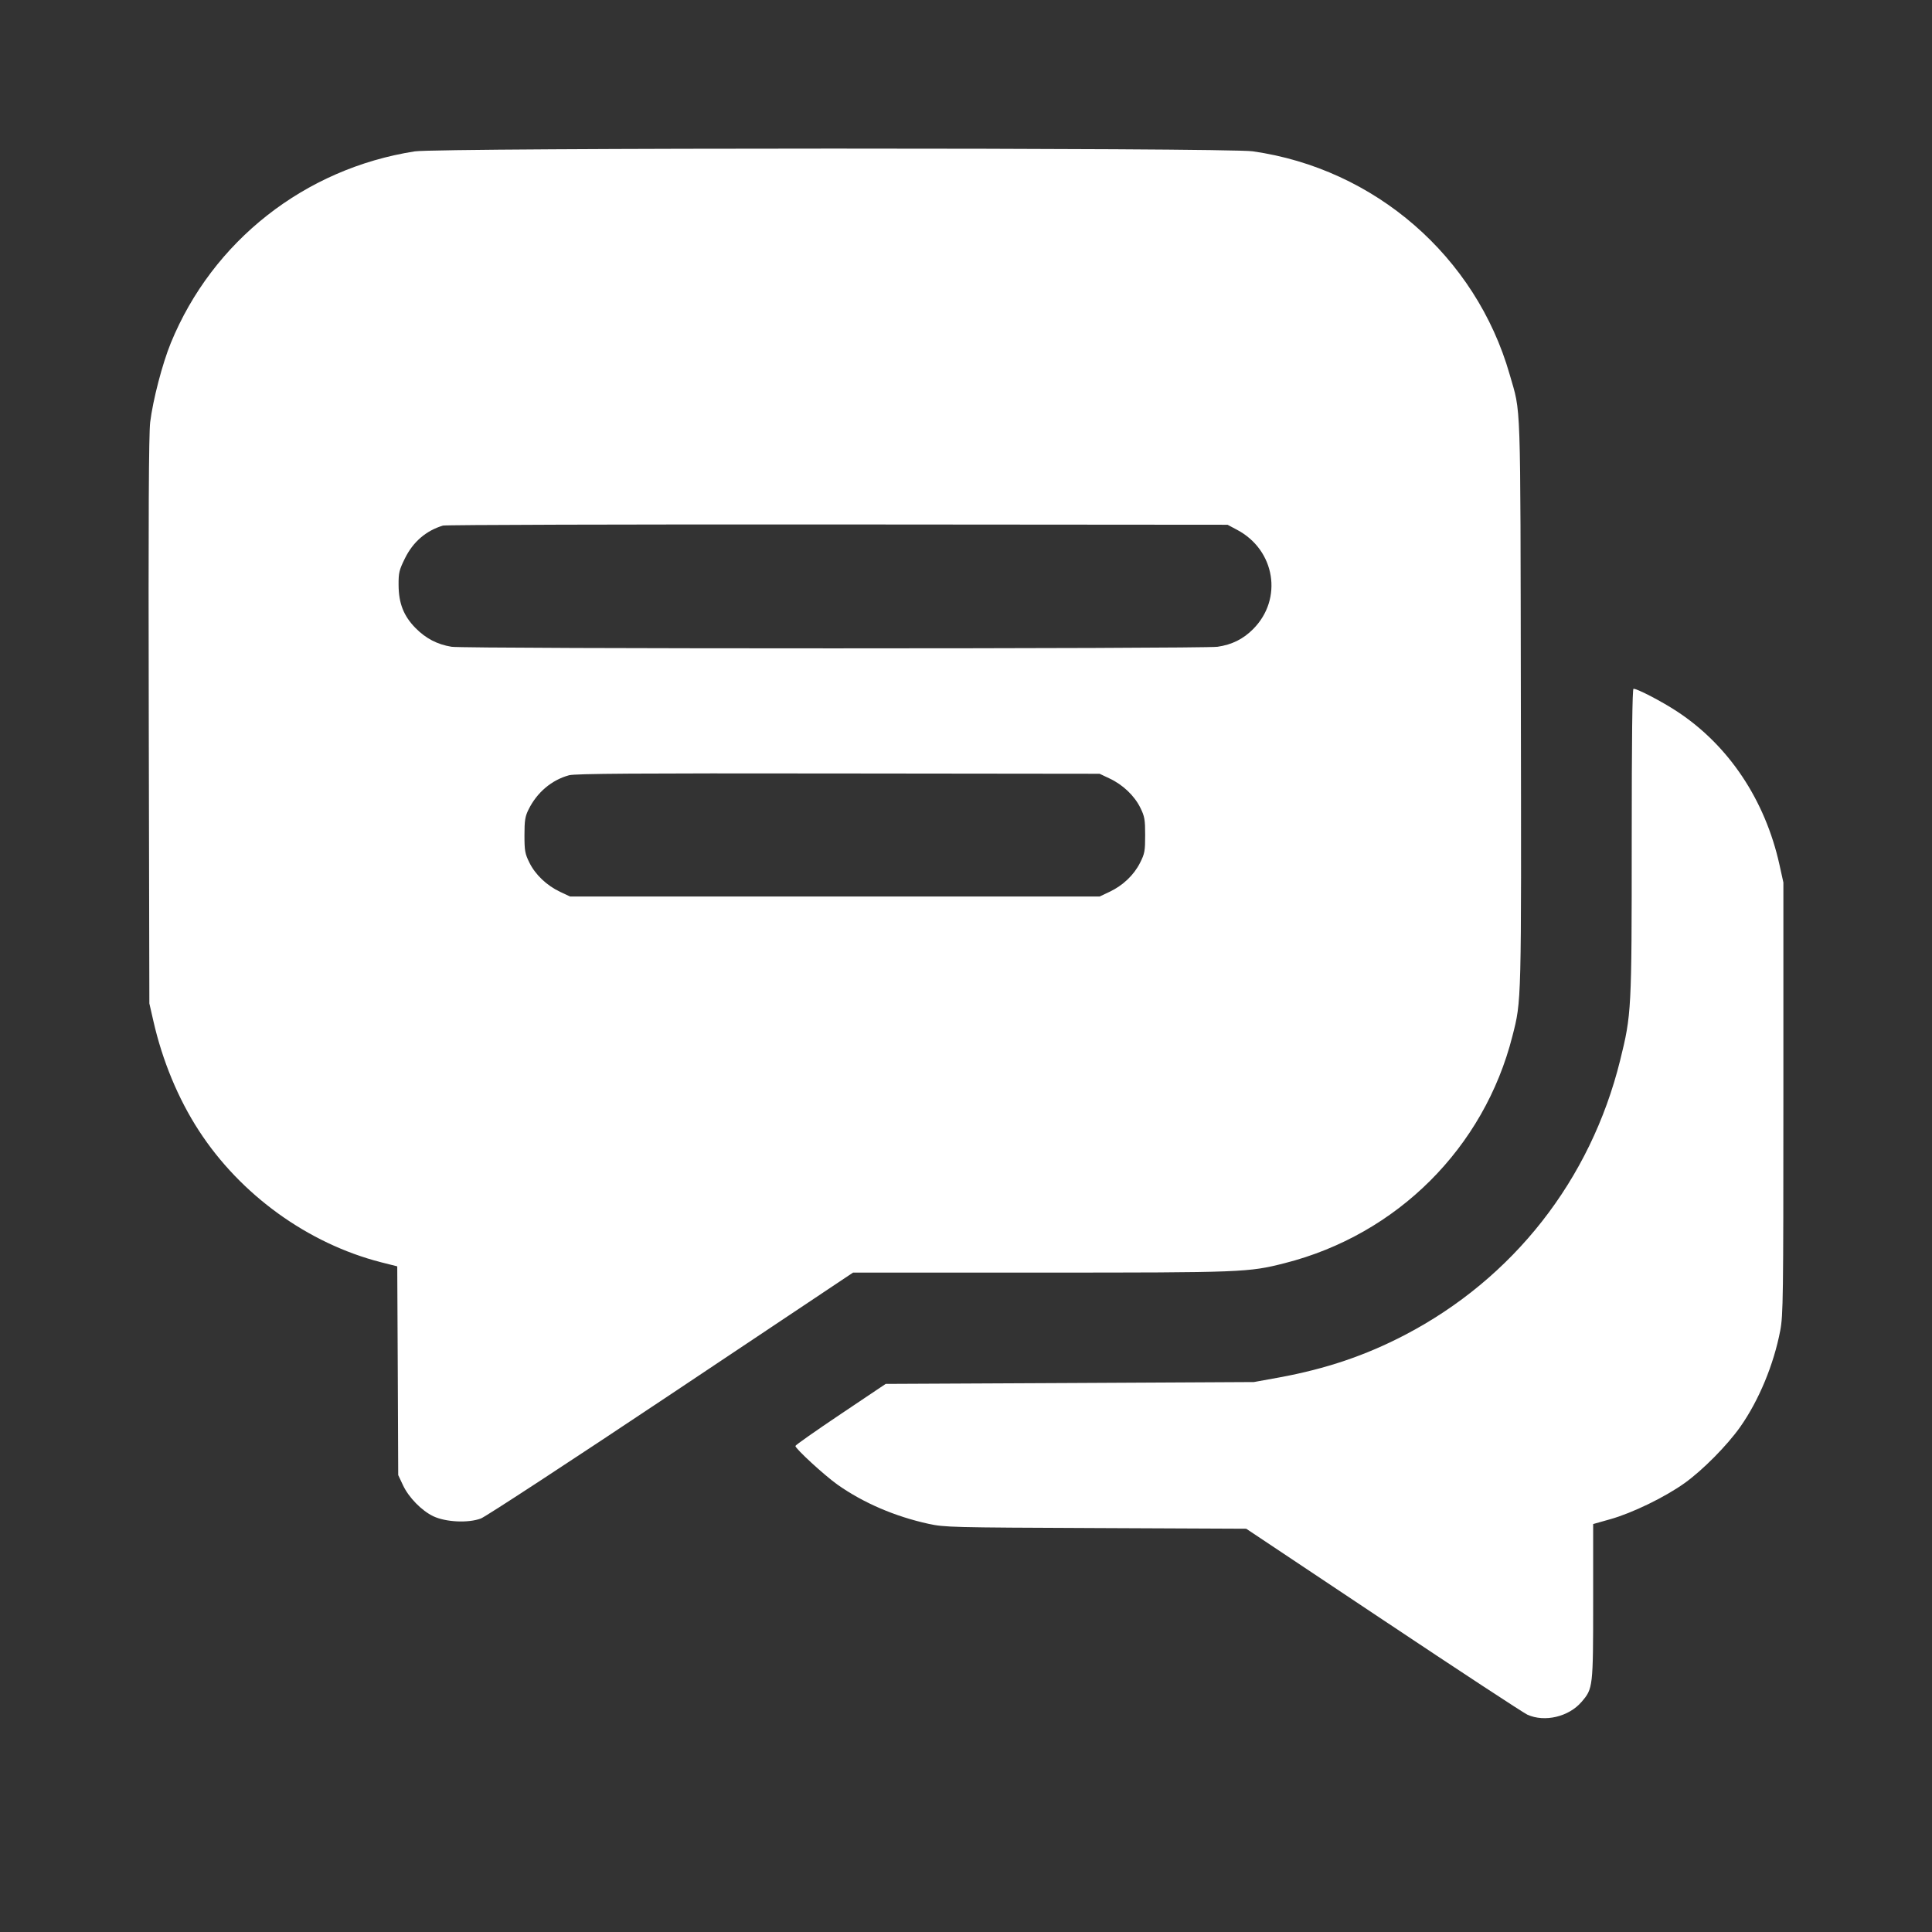 <svg width="26" height="26" viewBox="0 0 26 26" fill="none" xmlns="http://www.w3.org/2000/svg">
<rect x="0" y="0" width="26" height="26" fill="#333333" stroke="none"/>
<path fill-rule="evenodd" clip-rule="evenodd" d="M5.582 2.037C4.102 2.268 2.862 3.242 2.299 4.615C2.184 4.897 2.058 5.382 2.021 5.682C2.002 5.845 1.996 6.948 2.002 9.705L2.01 13.504L2.064 13.74C2.186 14.276 2.398 14.787 2.676 15.215C3.237 16.08 4.145 16.735 5.128 16.987L5.346 17.042L5.353 18.447L5.359 19.851L5.423 19.987C5.5 20.152 5.673 20.329 5.831 20.405C6 20.485 6.303 20.499 6.472 20.435C6.539 20.409 7.693 19.654 9.037 18.757L11.48 17.126H14.005C16.729 17.126 16.801 17.123 17.289 16.999C18.801 16.615 19.972 15.447 20.353 13.945C20.477 13.458 20.474 13.54 20.467 9.446C20.46 5.257 20.471 5.582 20.316 5.038C19.861 3.45 18.503 2.27 16.857 2.036C16.511 1.987 5.897 1.988 5.582 2.037ZM16.646 7.129C17.162 7.401 17.269 8.061 16.863 8.467C16.73 8.601 16.578 8.676 16.385 8.704C16.188 8.732 6.251 8.733 6.077 8.704C5.885 8.673 5.73 8.592 5.591 8.451C5.432 8.289 5.365 8.119 5.364 7.872C5.363 7.709 5.371 7.673 5.45 7.513C5.559 7.292 5.733 7.142 5.961 7.073C5.993 7.063 8.383 7.056 11.27 7.058L16.52 7.062L16.646 7.129ZM21.959 11.32C21.959 13.602 21.956 13.651 21.803 14.27C21.405 15.879 20.366 17.204 18.905 17.966C18.375 18.242 17.846 18.421 17.216 18.537L16.874 18.599L14.396 18.612L11.919 18.624L11.311 19.032C10.977 19.256 10.704 19.448 10.704 19.459C10.704 19.496 11.095 19.855 11.271 19.98C11.62 20.226 12.044 20.408 12.496 20.507C12.712 20.554 12.8 20.556 14.746 20.564L16.771 20.573L18.615 21.802C19.629 22.479 20.502 23.051 20.554 23.075C20.787 23.181 21.113 23.104 21.285 22.902C21.438 22.724 21.44 22.707 21.44 21.551V20.51L21.67 20.445C21.964 20.363 22.409 20.147 22.672 19.958C22.914 19.785 23.244 19.451 23.419 19.203C23.67 18.847 23.871 18.362 23.958 17.905C23.997 17.697 24 17.47 24 14.778V11.876L23.947 11.636C23.754 10.765 23.263 10.03 22.57 9.575C22.365 9.44 22.036 9.269 21.983 9.269C21.967 9.269 21.959 9.93 21.959 11.32ZM14.931 10.476C15.111 10.56 15.266 10.708 15.346 10.87C15.404 10.988 15.411 11.029 15.411 11.239C15.411 11.453 15.405 11.487 15.342 11.612C15.258 11.778 15.11 11.918 14.931 12.002L14.798 12.065H11.235H7.672L7.538 12.002C7.359 11.918 7.203 11.77 7.124 11.608C7.065 11.489 7.058 11.449 7.058 11.239C7.058 11.04 7.067 10.986 7.113 10.894C7.227 10.663 7.424 10.497 7.658 10.433C7.742 10.411 8.548 10.405 11.282 10.409L14.798 10.413L14.931 10.476Z" fill="white"/>
</svg>
